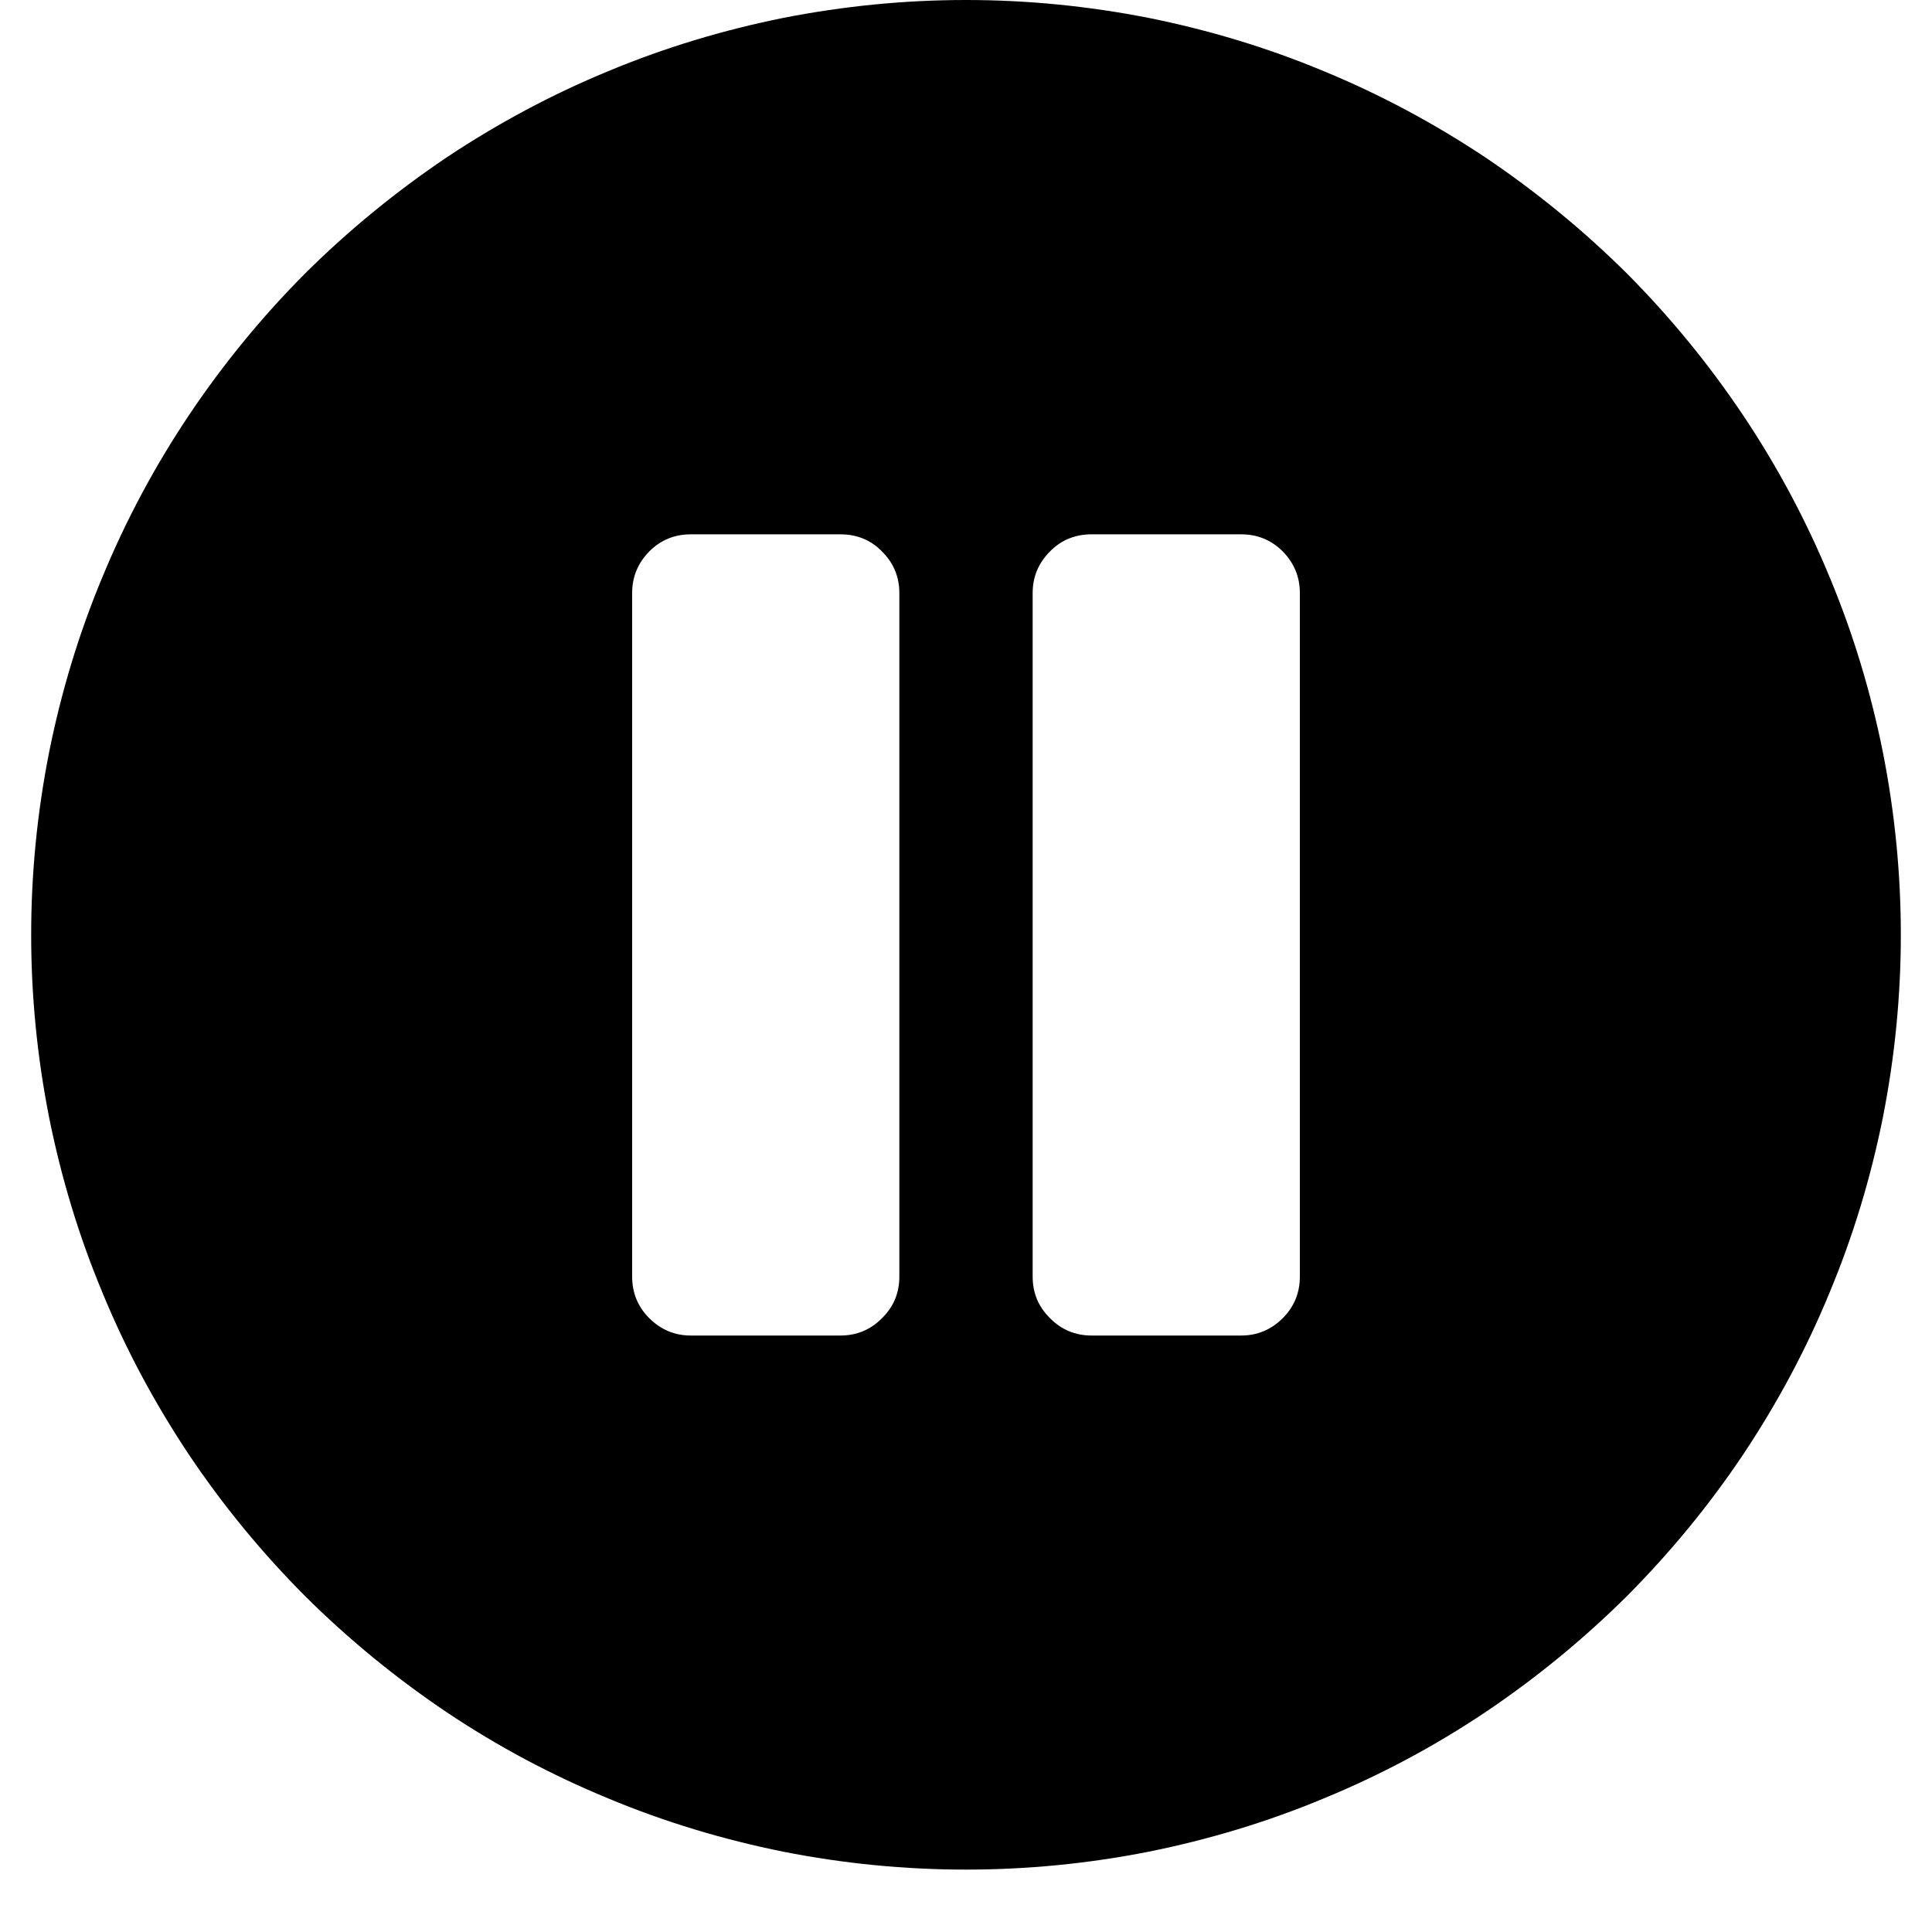 <?xml version="1.0" encoding="UTF-8"?>
<svg xmlns="http://www.w3.org/2000/svg" xmlns:xlink="http://www.w3.org/1999/xlink" width="30pt" height="30pt" viewBox="0 0 30 30" version="1.2">
<defs>
<clipPath id="clip1">
  <path d="M 0.484 0 L 29.516 0 L 29.516 29.031 L 0.484 29.031 Z M 0.484 0 "/>
</clipPath>
</defs>
<g id="surface1">
<g clip-path="url(#clip1)" clip-rule="nonzero">
<path style=" stroke:none;fill-rule:nonzero;fill:rgb(0%,0%,0%);fill-opacity:1;" d="M 15 0 C 14.047 0 13.102 0.094 12.168 0.277 C 11.234 0.465 10.324 0.738 9.445 1.105 C 8.562 1.469 7.727 1.918 6.934 2.445 C 6.145 2.977 5.41 3.578 4.734 4.25 C 4.062 4.926 3.461 5.66 2.93 6.453 C 2.402 7.242 1.953 8.082 1.59 8.961 C 1.223 9.84 0.949 10.75 0.762 11.684 C 0.578 12.617 0.484 13.562 0.484 14.516 C 0.484 15.469 0.578 16.414 0.762 17.348 C 0.949 18.281 1.223 19.191 1.59 20.07 C 1.953 20.953 2.402 21.789 2.93 22.582 C 3.461 23.375 4.062 24.105 4.734 24.781 C 5.41 25.453 6.145 26.055 6.934 26.586 C 7.727 27.117 8.562 27.562 9.445 27.926 C 10.324 28.293 11.234 28.566 12.168 28.754 C 13.102 28.938 14.047 29.031 15 29.031 C 15.953 29.031 16.898 28.938 17.832 28.754 C 18.766 28.566 19.676 28.293 20.555 27.926 C 21.438 27.562 22.273 27.117 23.066 26.586 C 23.855 26.055 24.59 25.453 25.266 24.781 C 25.938 24.105 26.539 23.375 27.07 22.582 C 27.598 21.789 28.047 20.953 28.41 20.07 C 28.777 19.191 29.051 18.281 29.238 17.348 C 29.422 16.414 29.516 15.469 29.516 14.516 C 29.516 13.562 29.422 12.617 29.238 11.684 C 29.051 10.75 28.777 9.84 28.41 8.961 C 28.047 8.082 27.598 7.242 27.07 6.453 C 26.539 5.66 25.938 4.926 25.266 4.25 C 24.59 3.578 23.855 2.977 23.066 2.445 C 22.273 1.918 21.438 1.469 20.555 1.105 C 19.676 0.738 18.766 0.465 17.832 0.277 C 16.898 0.094 15.953 0 15 0 Z M 13.965 19.824 C 13.965 20.078 13.875 20.293 13.695 20.469 C 13.52 20.648 13.301 20.738 13.051 20.738 L 10.727 20.738 C 10.477 20.738 10.262 20.648 10.082 20.469 C 9.906 20.293 9.816 20.078 9.816 19.824 L 9.816 9.207 C 9.816 8.957 9.906 8.742 10.082 8.562 C 10.262 8.383 10.477 8.297 10.727 8.297 L 13.051 8.297 C 13.301 8.297 13.52 8.383 13.695 8.562 C 13.875 8.742 13.965 8.957 13.965 9.207 Z M 20.184 19.824 C 20.184 20.078 20.094 20.293 19.918 20.469 C 19.738 20.648 19.523 20.738 19.273 20.738 L 16.949 20.738 C 16.699 20.738 16.48 20.648 16.305 20.469 C 16.125 20.293 16.035 20.078 16.035 19.824 L 16.035 9.207 C 16.035 8.957 16.125 8.742 16.305 8.562 C 16.48 8.383 16.699 8.297 16.949 8.297 L 19.273 8.297 C 19.523 8.297 19.738 8.383 19.918 8.562 C 20.094 8.742 20.184 8.957 20.184 9.207 Z M 20.184 19.824 "/>
</g>
</g>
</svg>
